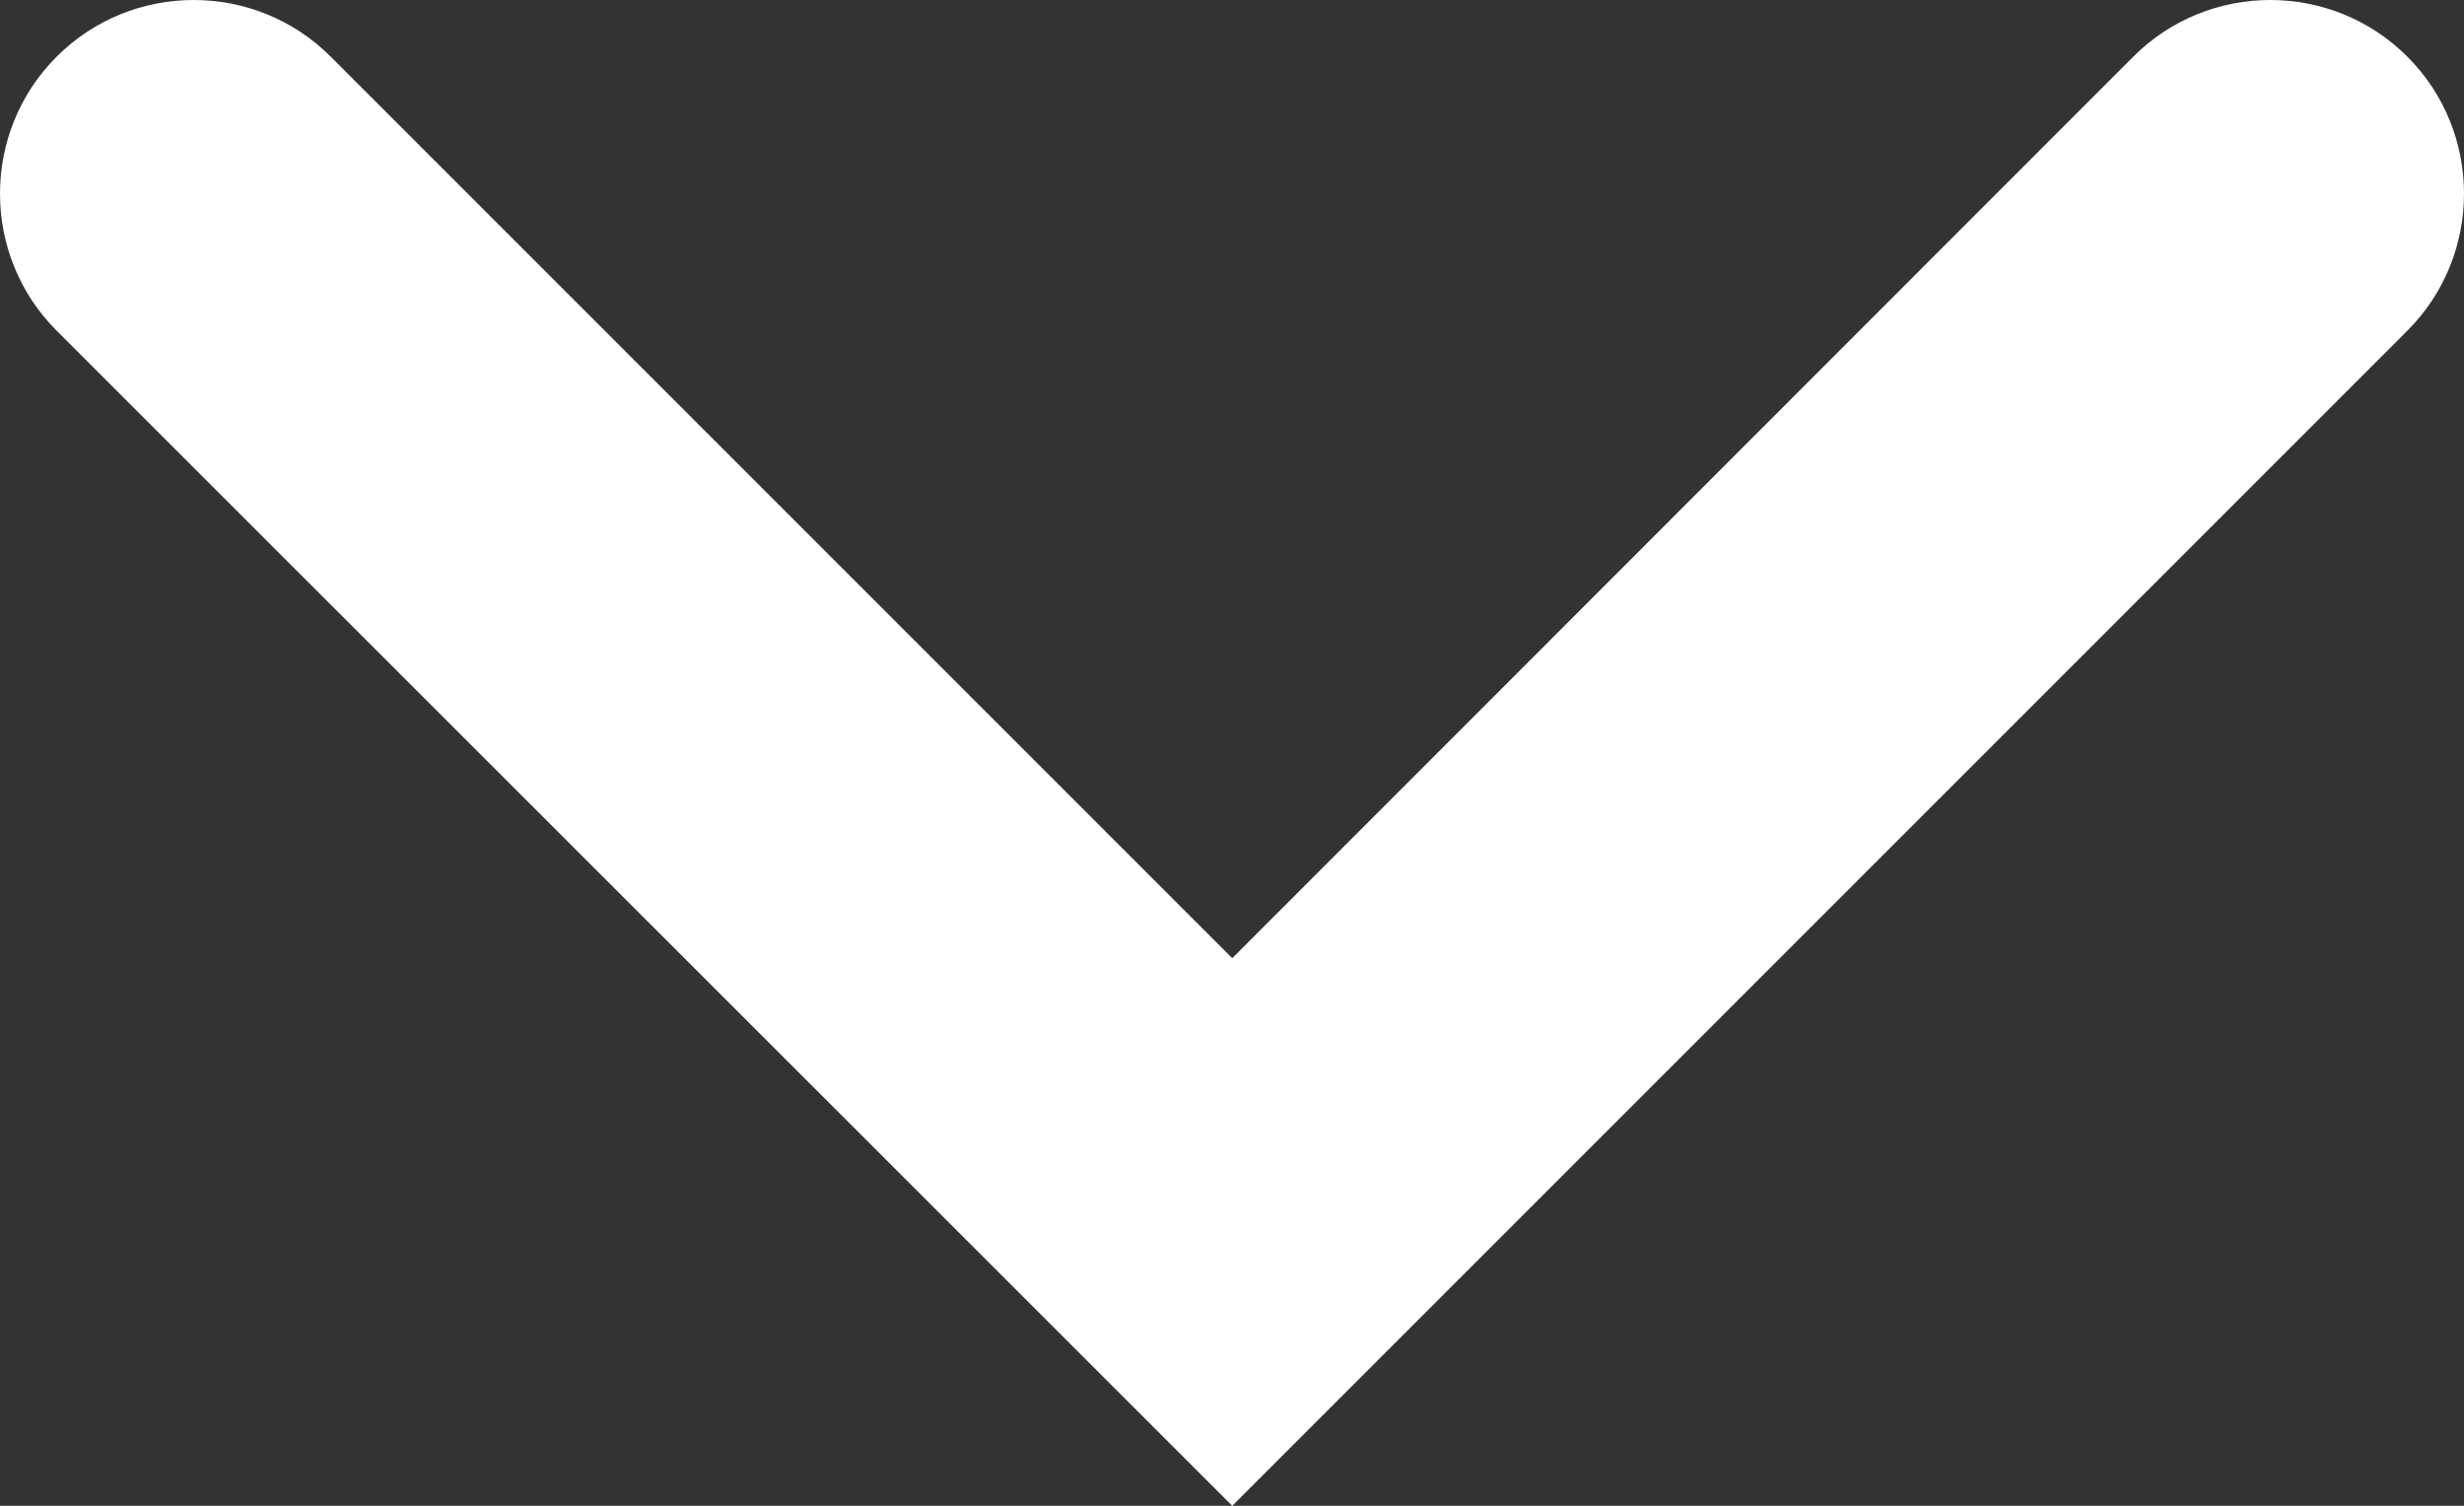 <?xml version="1.0" encoding="utf-8"?>
<!-- Generator: Adobe Illustrator 21.0.0, SVG Export Plug-In . SVG Version: 6.00 Build 0)  -->
<!DOCTYPE svg PUBLIC "-//W3C//DTD SVG 1.1//EN" "http://www.w3.org/Graphics/SVG/1.1/DTD/svg11.dtd">
<svg version="1.1" id="_x35_01df977-35b2-4ebb-b7c5-64eb16d8e26c"
	 xmlns="http://www.w3.org/2000/svg" xmlns:xlink="http://www.w3.org/1999/xlink" x="0px" y="0px" viewBox="0 0 50.89 31.1"
	 style="enable-background:new 0 0 50.89 31.1;" xml:space="preserve">
<rect x="0" y="0" width="50.89" height="31.1" fill="#333333" stroke="none"/>
<title>chevron-down-white</title>
<path style="fill:#FFFFFF;" d="M25.45,31.1L1.17,6.83c-1.56-1.56-1.56-4.1,0-5.66s4.1-1.56,5.66,0l18.62,18.62L44.06,1.17
	c1.56-1.56,4.1-1.56,5.66,0s1.56,4.1,0,5.66L25.45,31.1z"/>
</svg>
